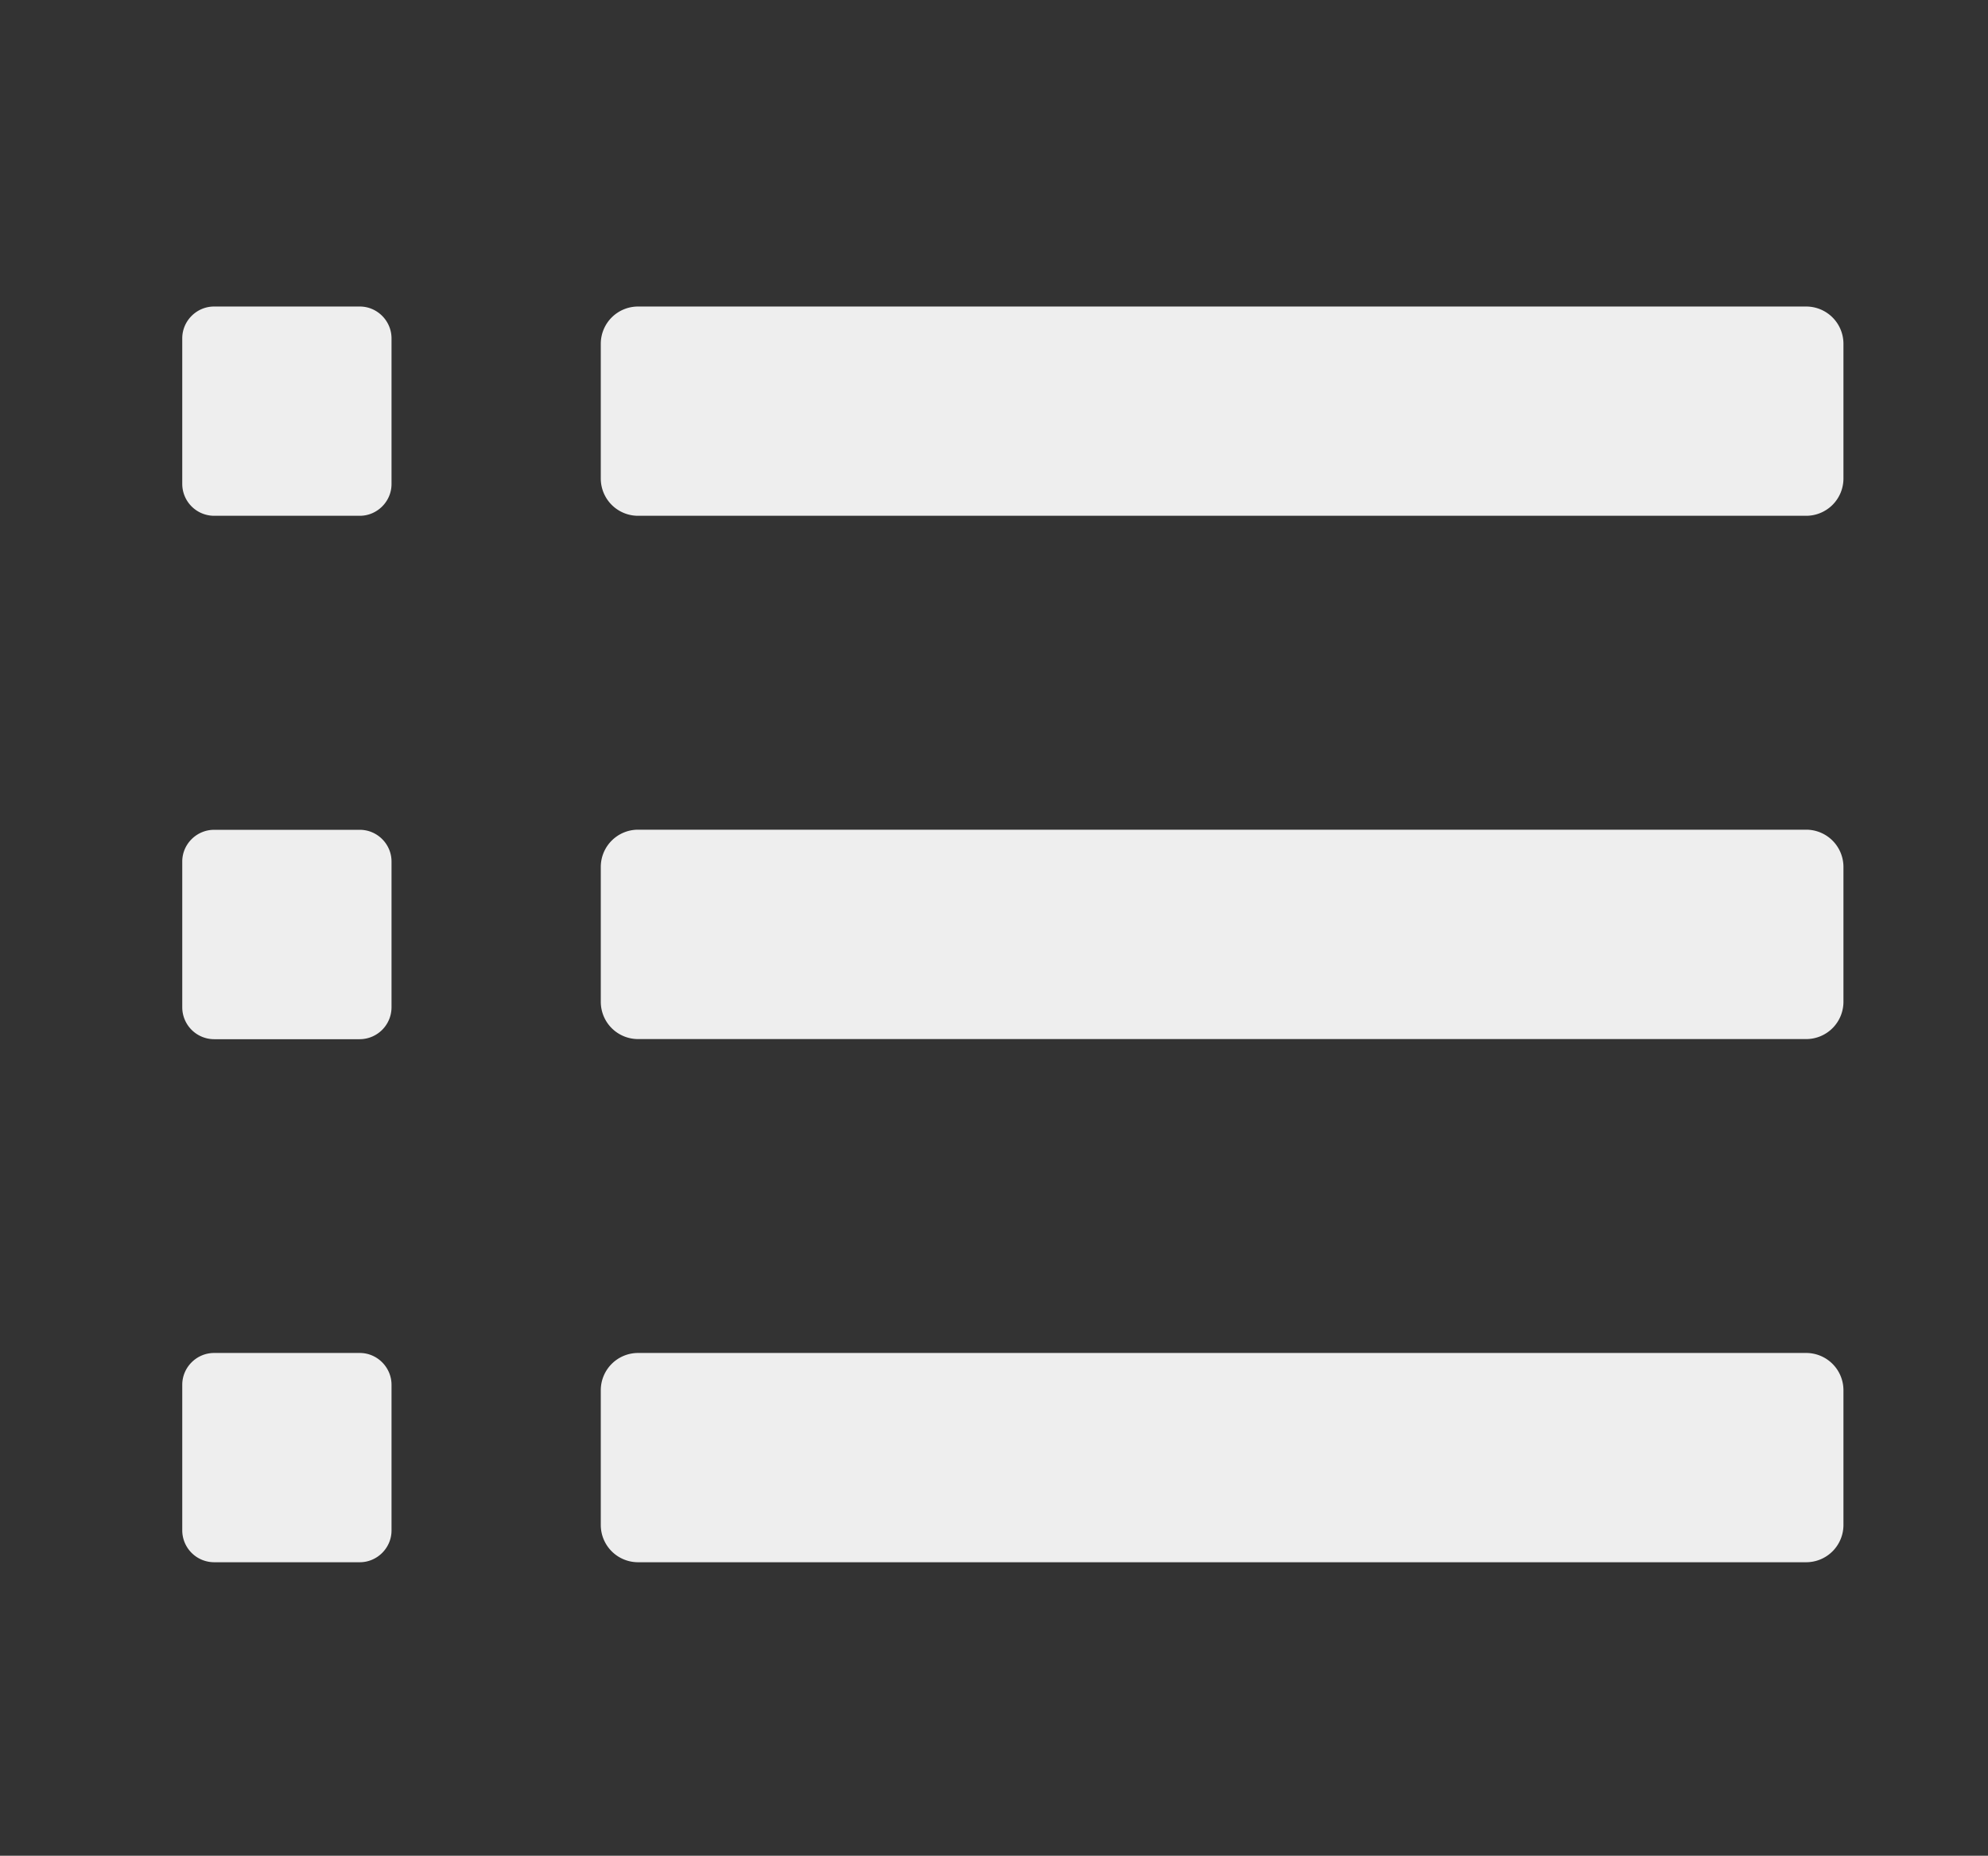 <svg class="icon" viewBox="0 0 1097 1024" xmlns="http://www.w3.org/2000/svg" width="274.25" height="256"><rect x="0" y="0" width="1097" height="1024" fill="#333333" stroke="none"/><path fill="#eee" d="M118.126 169.143h80.434c9.6 0 17.486 7.954 17.486 17.554v80.434c0 9.6-7.955 17.486-17.486 17.486h-80.434A17.623 17.623 0 01100.57 267.2v-80.503c0-9.668 7.955-17.554 17.555-17.554zm0 577.44h80.434c9.6 0 17.486 7.954 17.486 17.554v80.434c0 9.6-7.955 17.486-17.486 17.486h-80.434a17.623 17.623 0 01-17.555-17.486v-80.434c0-9.668 7.955-17.554 17.555-17.554zm0-288.686h80.434c9.6 0 17.486 7.886 17.486 17.486v80.503a17.623 17.623 0 01-17.486 17.554h-80.434a17.623 17.623 0 01-17.555-17.623v-80.434c0-9.6 7.955-17.486 17.555-17.486zm899.108-268.183v74.332a20.571 20.571 0 01-20.571 20.571H352.09a20.571 20.571 0 01-20.571-20.571v-74.332a20.571 20.571 0 0120.571-20.571h644.572a20.571 20.571 0 0120.571 20.571zm0 288.686v74.4a20.571 20.571 0 01-20.571 20.571H352.09A20.571 20.571 0 01331.52 552.8v-74.4a20.571 20.571 0 0120.571-20.571h644.572a20.571 20.571 0 0120.571 20.571zm0 288.754v74.332a20.571 20.571 0 01-20.571 20.571H352.09a20.571 20.571 0 01-20.571-20.571v-74.332a20.571 20.571 0 0120.571-20.571h644.572a20.571 20.571 0 0120.571 20.571z"/></svg>